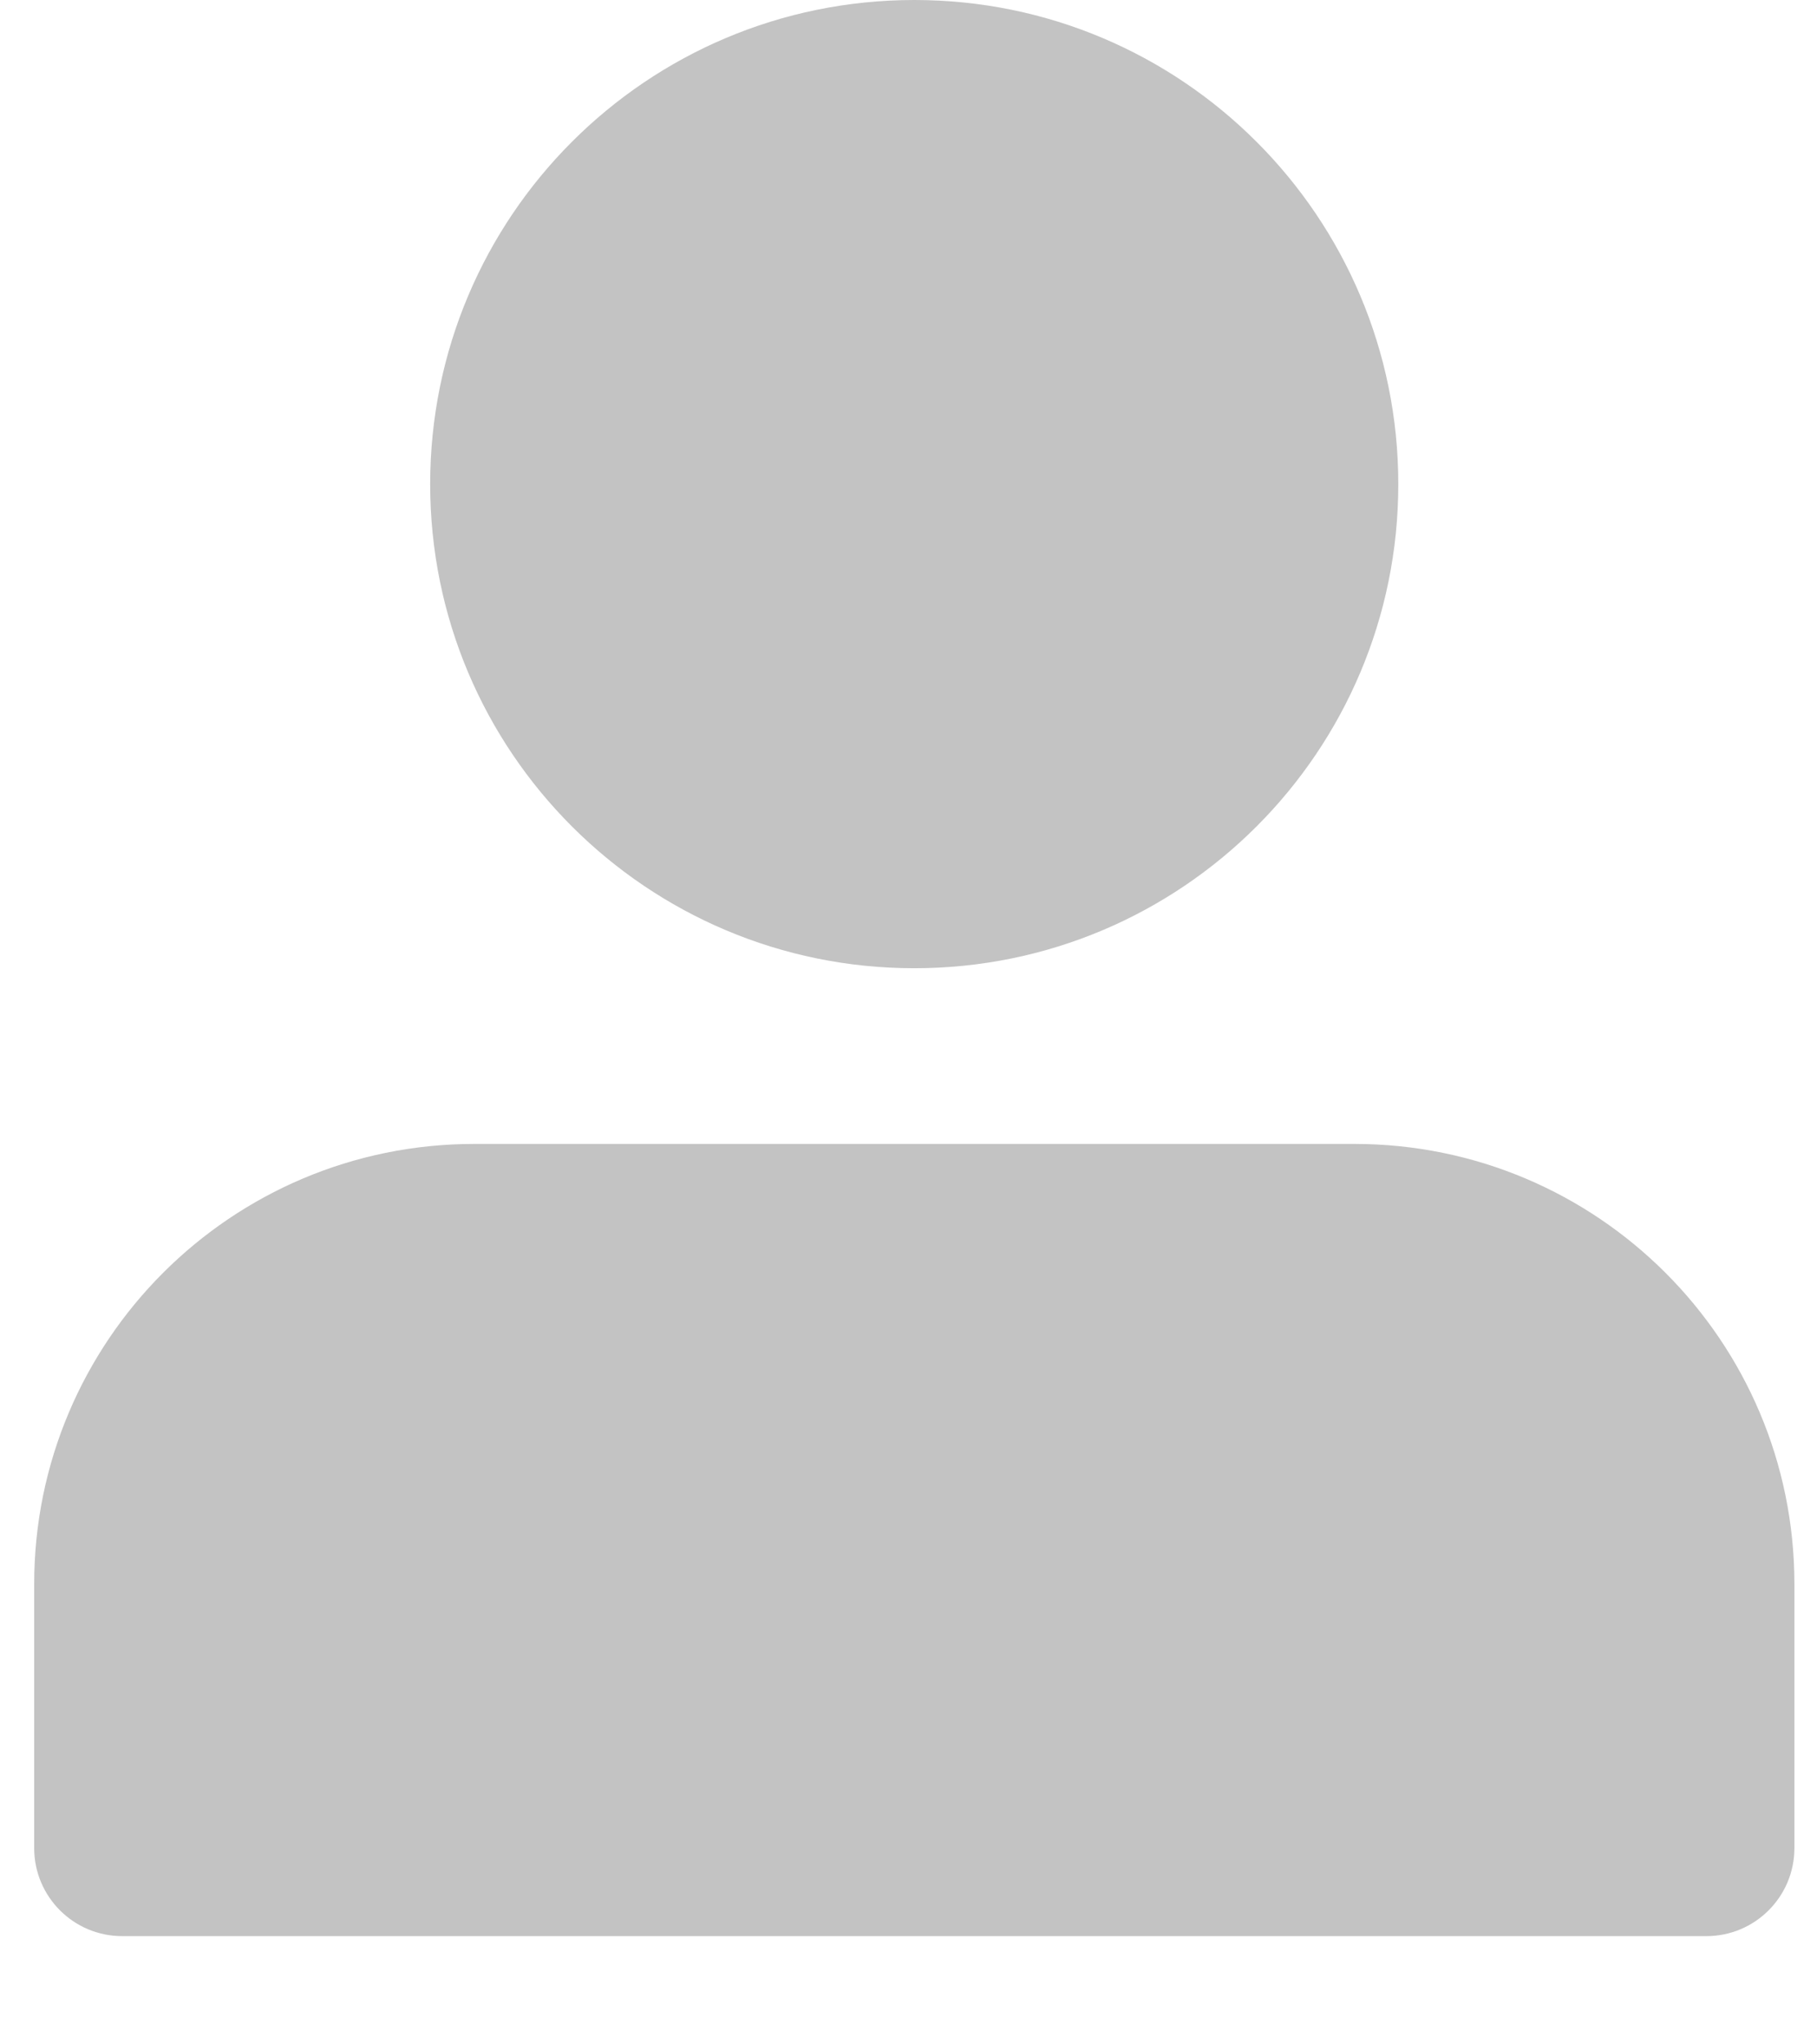 <svg width="16" height="18" viewBox="0 0 16 18" fill="none" xmlns="http://www.w3.org/2000/svg">
<g opacity="0.5">
<path d="M8.051 0C5.696 0 3.788 1.908 3.788 4.263C3.788 6.617 5.696 8.525 8.051 8.525C10.405 8.525 12.313 6.617 12.313 4.263C12.313 1.908 10.405 0 8.051 0Z" fill="#878787"/>
<path d="M4.176 10.072C2.036 10.072 0.301 11.807 0.301 13.947V16.272C0.301 16.7 0.648 17.047 1.076 17.047H15.026C15.454 17.047 15.801 16.7 15.801 16.272V13.947C15.801 11.807 14.066 10.072 11.926 10.072H4.176Z" fill="#878787"/>
</g>
</svg>
